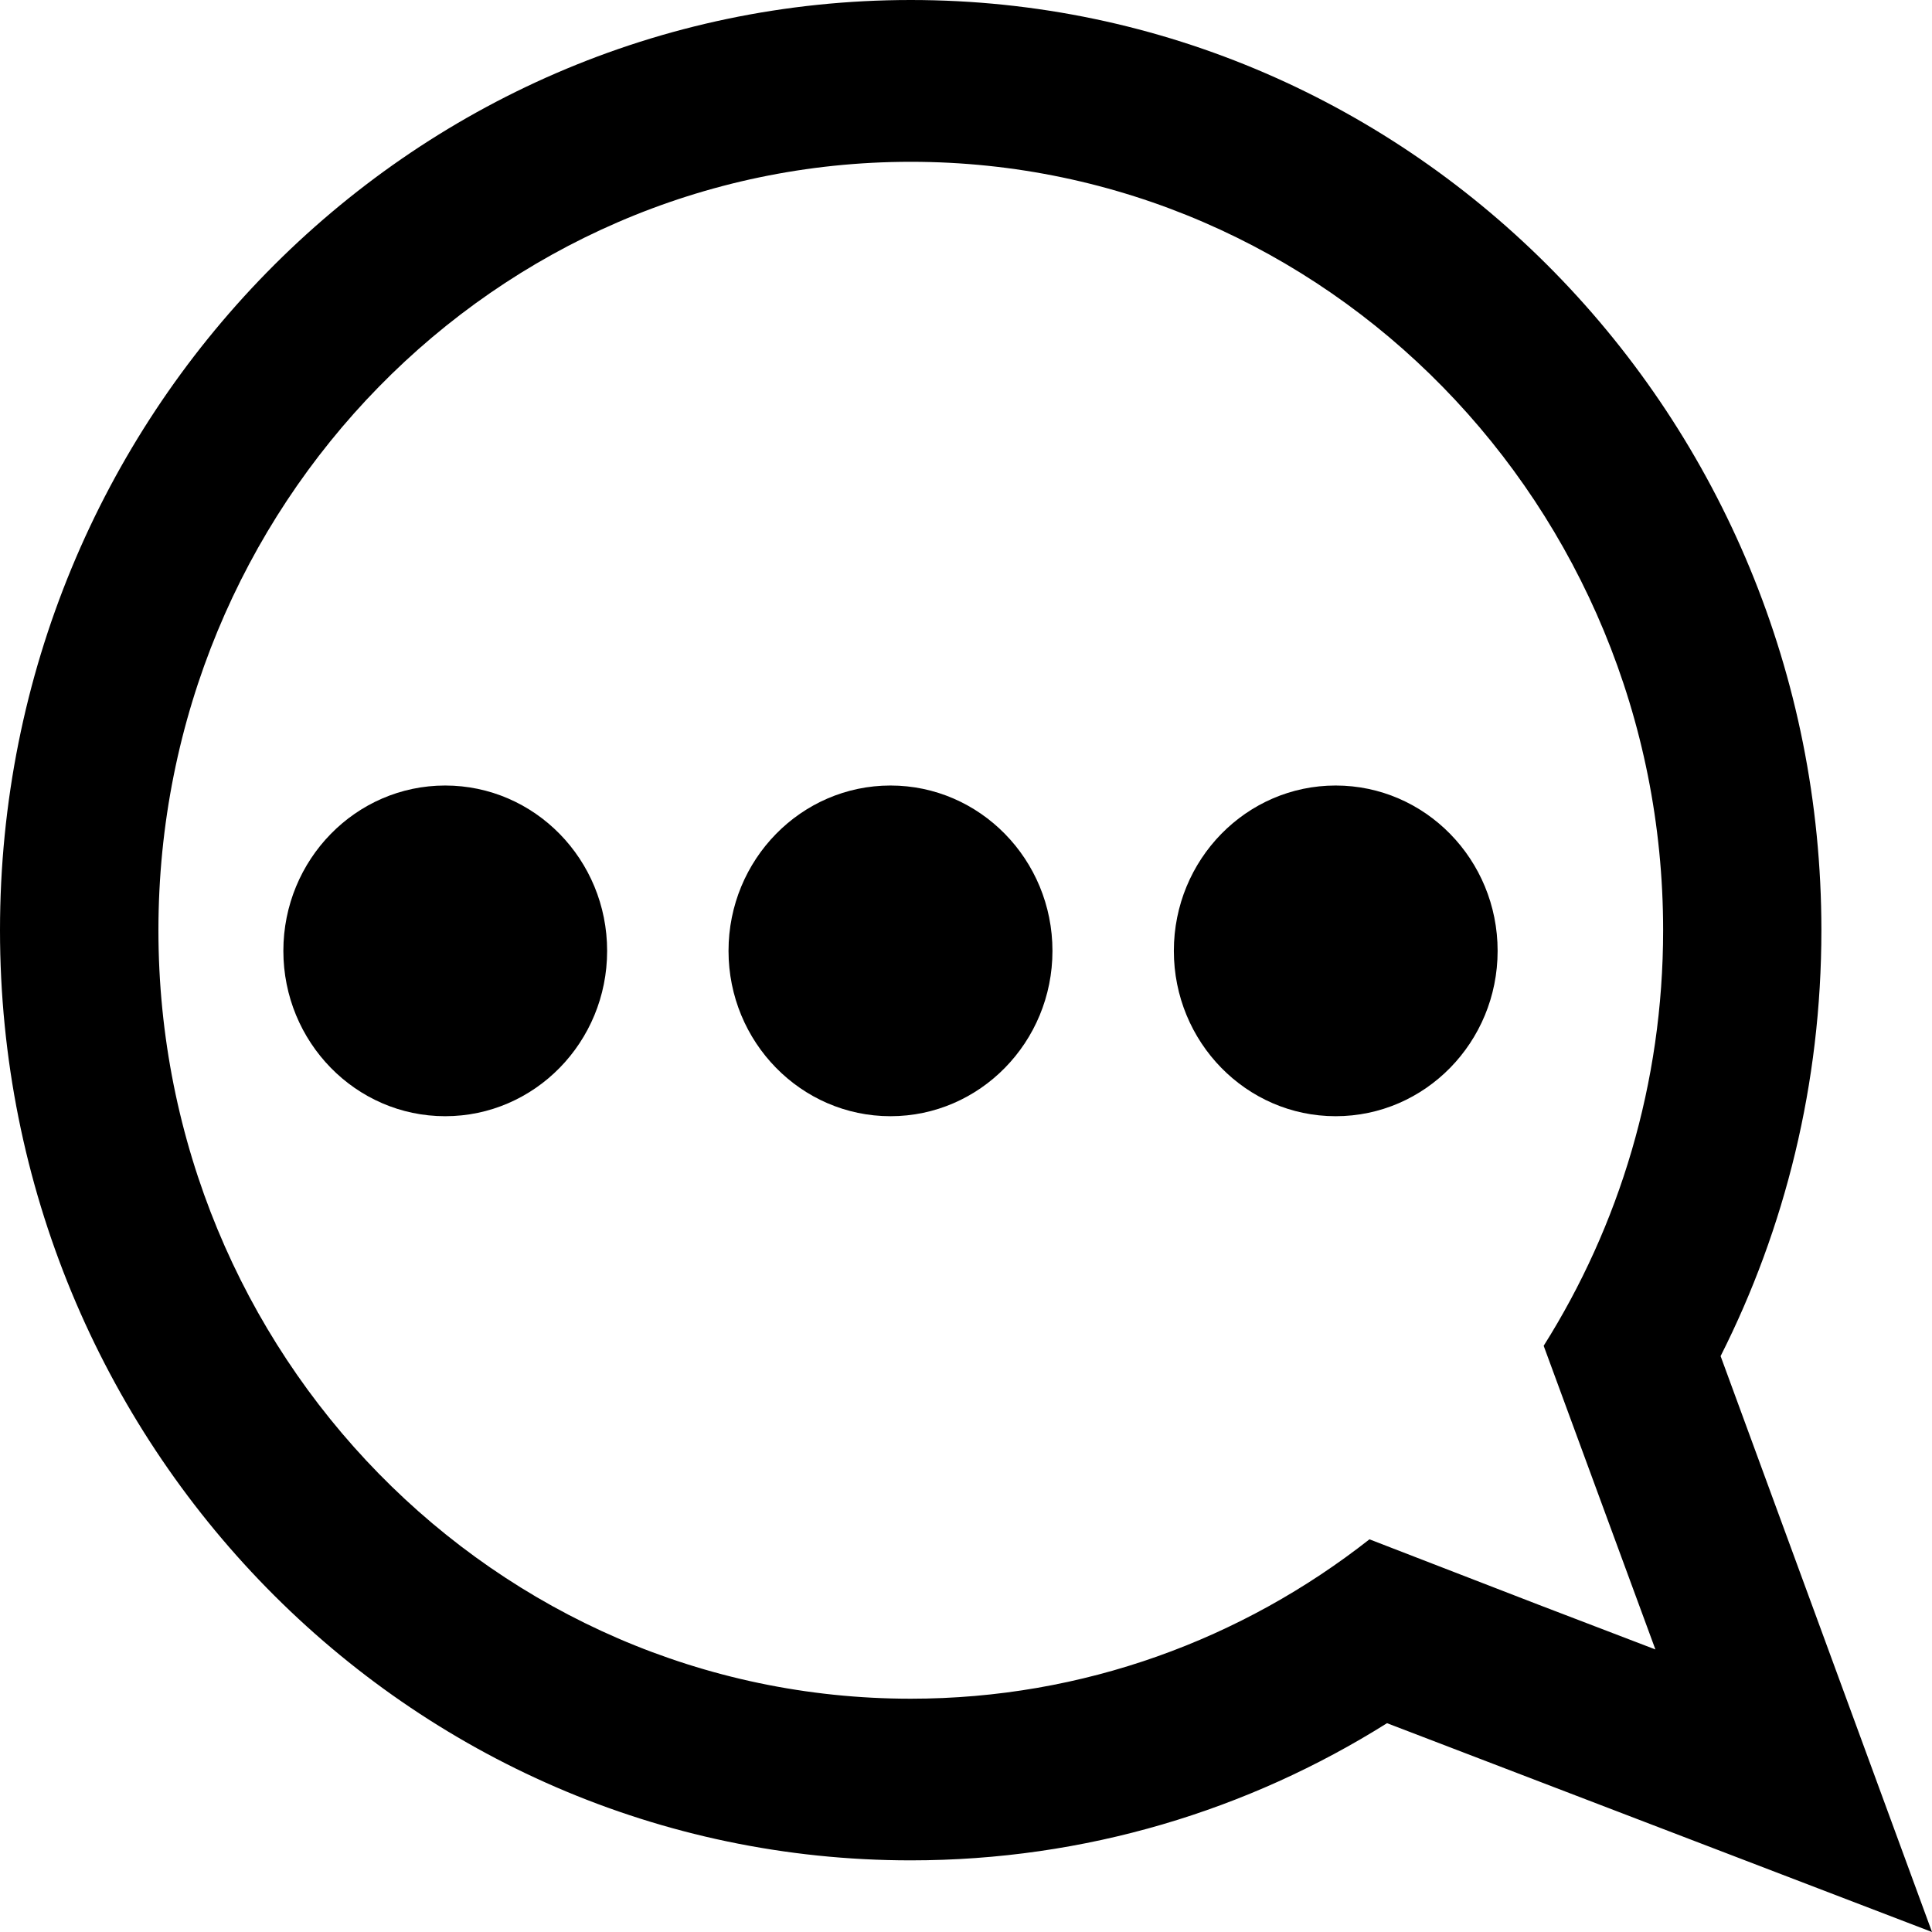 <svg width="12" height="12" viewBox="0 0 12 12" xmlns="http://www.w3.org/2000/svg">
<path d="M5.531 6.933C6.086 6.933 6.537 6.473 6.537 5.906C6.537 5.339 6.086 4.879 5.531 4.879C4.976 4.879 4.525 5.339 4.525 5.906C4.525 6.473 4.976 6.933 5.531 6.933Z"/>
<path d="M3.771 5.906C3.771 6.473 3.321 6.933 2.765 6.933C2.21 6.933 1.76 6.473 1.76 5.906C1.76 5.339 2.21 4.879 2.765 4.879C3.321 4.879 3.771 5.339 3.771 5.906Z"/>
<path d="M8.296 6.933C8.852 6.933 9.302 6.473 9.302 5.906C9.302 5.339 8.852 4.879 8.296 4.879C7.741 4.879 7.291 5.339 7.291 5.906C7.291 6.473 7.741 6.933 8.296 6.933Z"/>
<path fill-rule="evenodd" clip-rule="evenodd" d="M5.657 11.555C6.741 11.555 7.754 11.244 8.615 10.703L12 12L10.687 8.423C11.087 7.631 11.313 6.731 11.313 5.778C11.313 2.587 8.781 0 5.657 0C2.533 0 0 2.587 0 5.778C0 8.969 2.533 11.555 5.657 11.555ZM5.657 1.005C3.076 1.005 0.984 3.142 0.984 5.778C0.984 8.414 3.076 10.551 5.657 10.551C6.729 10.551 7.717 10.181 8.506 9.561L9.553 9.966L10.282 10.245L10 9.479L9.588 8.359C10.057 7.615 10.33 6.729 10.33 5.778C10.33 3.142 8.237 1.005 5.657 1.005Z"/>
</svg>
